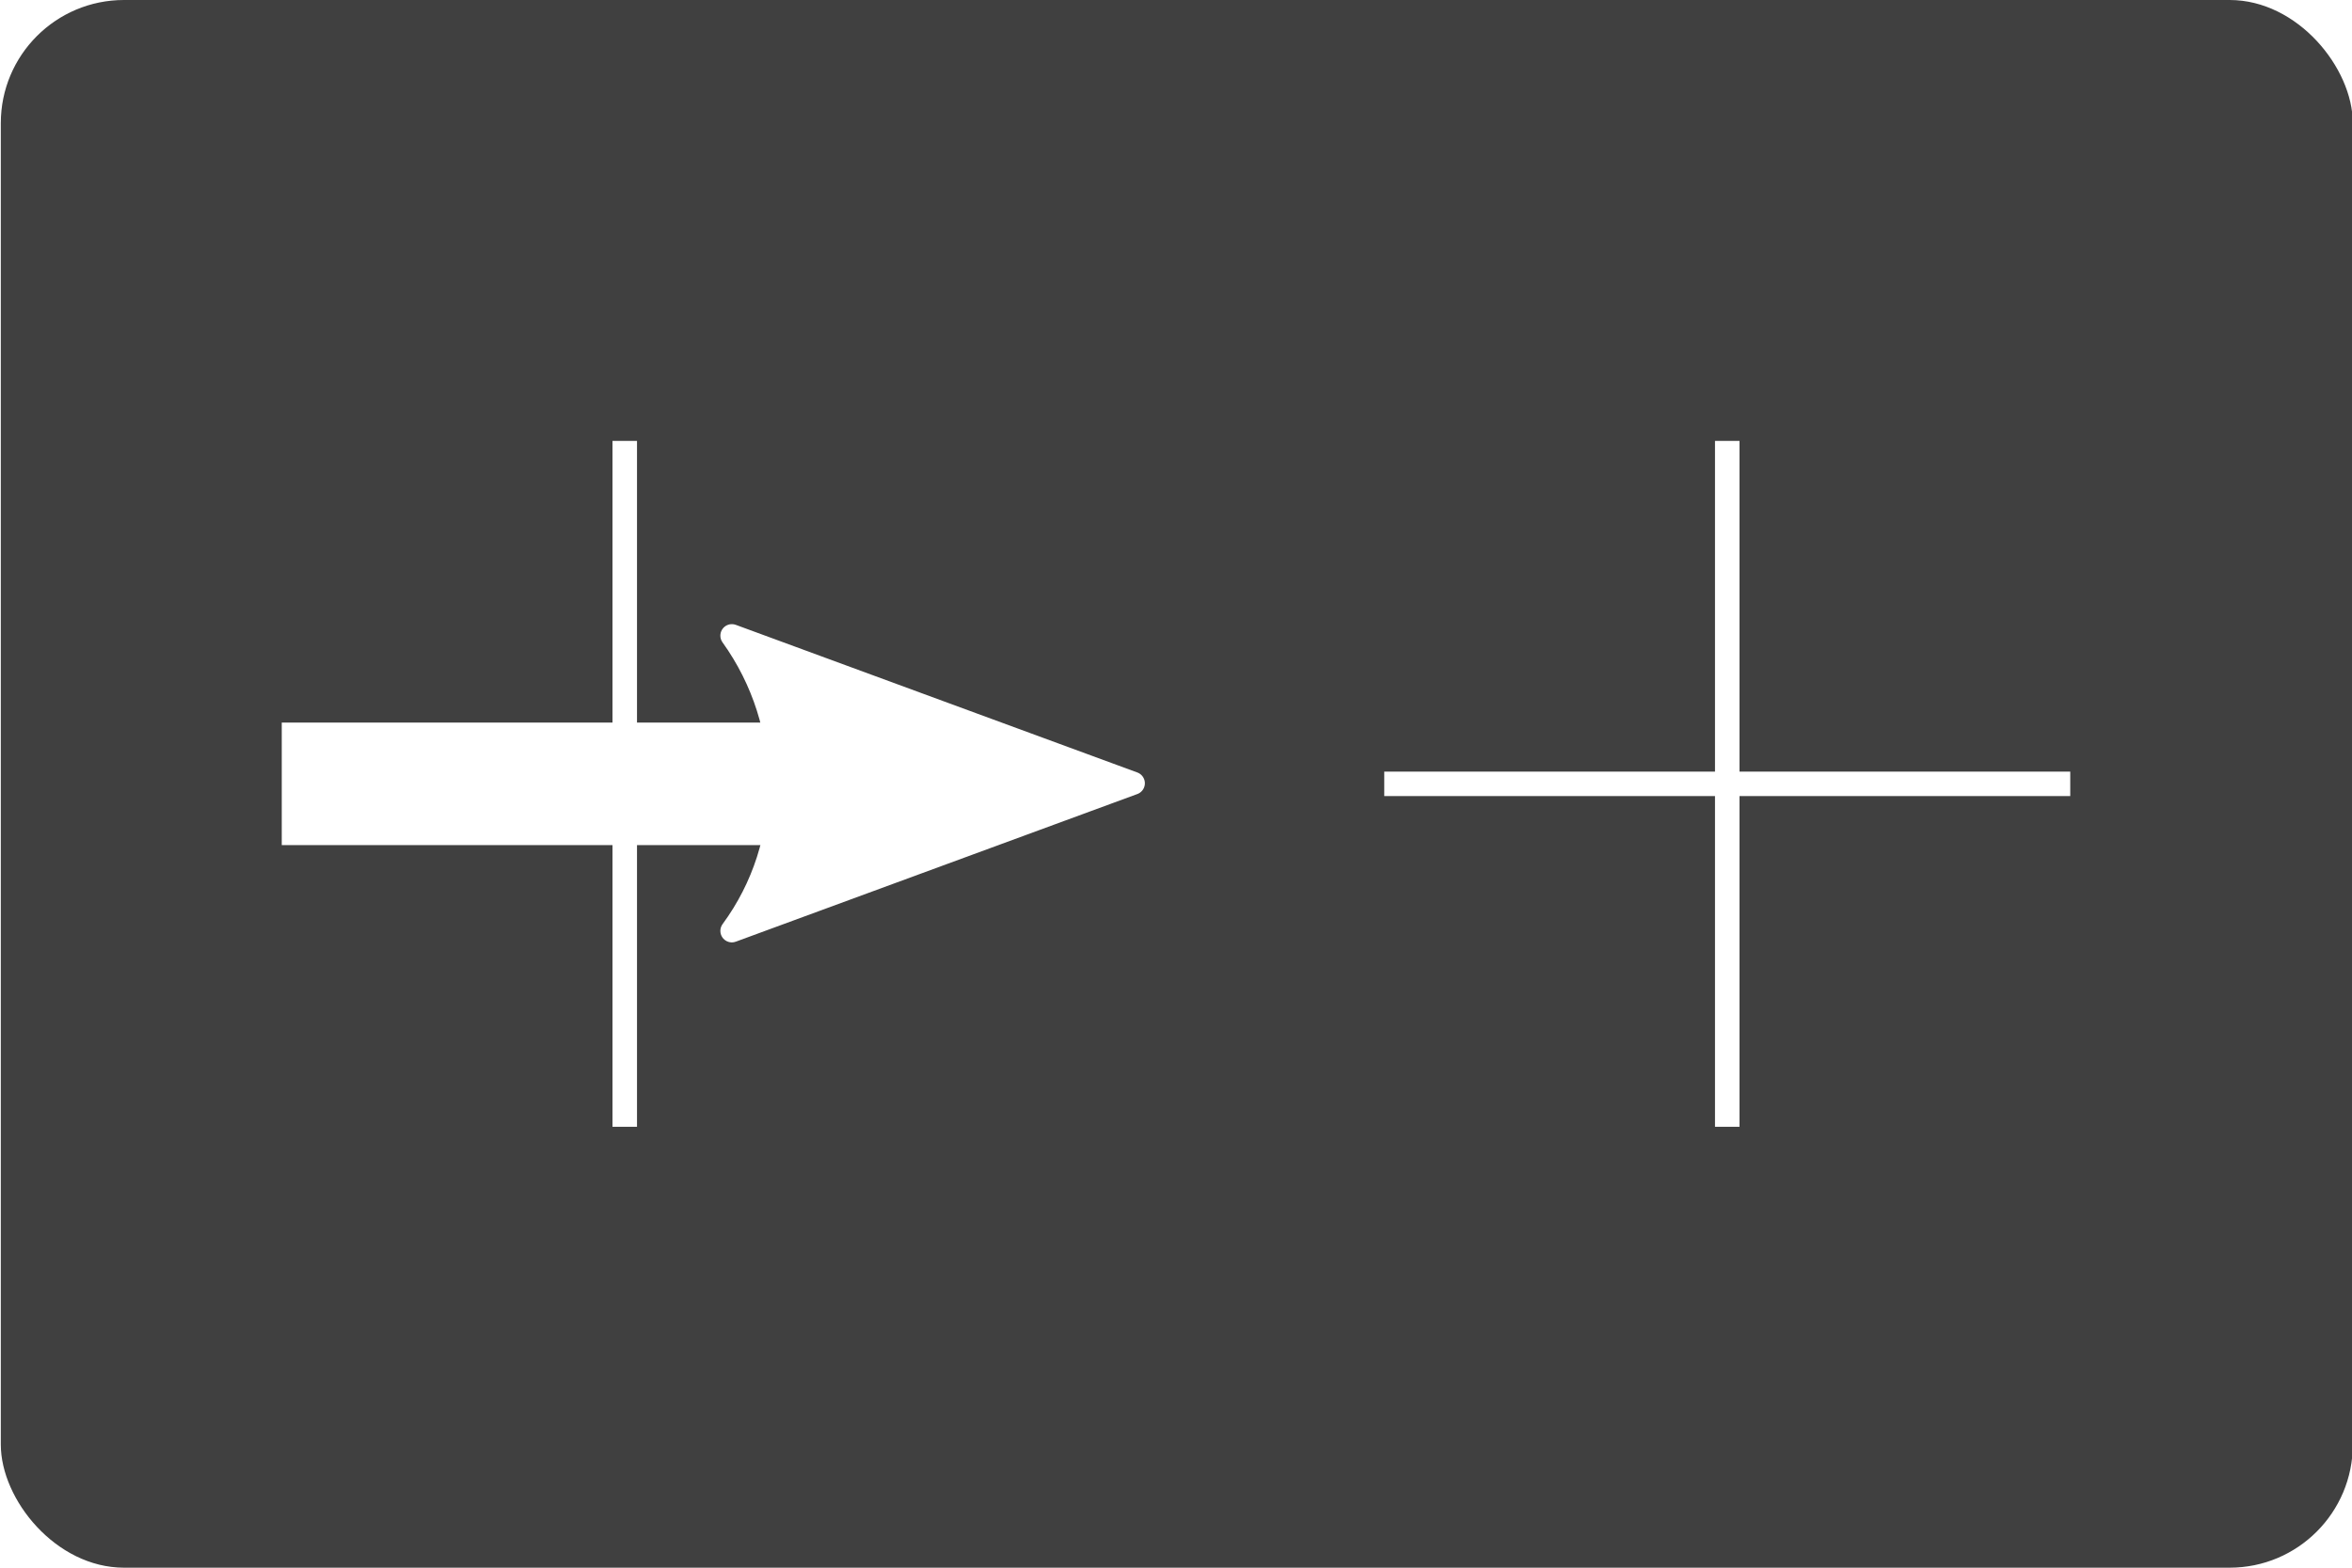 <?xml version="1.0" encoding="UTF-8" standalone="no"?>
<!-- Created with Inkscape (http://www.inkscape.org/) -->

<svg
   width="96mm"
   height="64mm"
   viewBox="0 0 96 64"
   version="1.1"
   id="svg8"
   inkscape:version="1.2.2 (b0a8486541, 2022-12-01)"
   sodipodi:docname="stick-calibration-inactive-1.svg"
   inkscape:export-filename="/home/maarten/projecten/persoonlijk/earth-rover/remote-control/human-machine-interface-display/images/hazard-flashers-active-off.png"
   inkscape:export-xdpi="25.4"
   inkscape:export-ydpi="25.4"
   xmlns:inkscape="http://www.inkscape.org/namespaces/inkscape"
   xmlns:sodipodi="http://sodipodi.sourceforge.net/DTD/sodipodi-0.dtd"
   xmlns="http://www.w3.org/2000/svg"
   xmlns:svg="http://www.w3.org/2000/svg"
   xmlns:rdf="http://www.w3.org/1999/02/22-rdf-syntax-ns#"
   xmlns:cc="http://creativecommons.org/ns#"
   xmlns:dc="http://purl.org/dc/elements/1.1/">
  <defs
     id="defs2">
    <marker
       inkscape:isstock="true"
       style="overflow:visible"
       id="marker3557"
       refX="0"
       refY="0"
       orient="auto"
       inkscape:stockid="Arrow2Sstart"
       viewBox="0 0 3.465 2.598"
       markerWidth="3.465"
       markerHeight="2.598"
       preserveAspectRatio="xMidYMid">
      <path
         transform="matrix(0.3,0,0,0.3,-0.69,0)"
         d="M 8.719,4.034 -2.207,0.016 8.719,-4.002 c -1.745,2.372 -1.735,5.617 -6e-7,8.035 z"
         style="fill:#ffffff;fill-opacity:1;fill-rule:evenodd;stroke:#ffffff;stroke-width:0.625;stroke-linejoin:round;stroke-opacity:1"
         id="path3555" />
    </marker>
    <marker
       inkscape:isstock="true"
       style="overflow:visible"
       id="marker3397"
       refX="0.0"
       refY="0.0"
       orient="auto"
       inkscape:stockid="Arrow2Sstart">
      <path
         transform="scale(0.3) translate(-2.3,0)"
         d="M 8.719,4.034 L -2.207,0.016 L 8.719,-4.002 C 6.973,-1.63 6.983,1.616 8.719,4.034 z "
         style="fill-rule:evenodd;stroke-width:0.625;stroke-linejoin:round;stroke:#ffffff;stroke-opacity:1;fill:#ffffff;fill-opacity:1"
         id="path3395" />
    </marker>
    <marker
       inkscape:isstock="true"
       style="overflow:visible"
       id="marker3387"
       refX="0"
       refY="0"
       orient="auto"
       inkscape:stockid="Arrow2Sstart"
       viewBox="0 0 3.465 2.598"
       markerWidth="3.465"
       markerHeight="2.598"
       preserveAspectRatio="xMidYMid">
      <path
         transform="matrix(0.3,0,0,0.3,-0.69,0)"
         d="M 8.719,4.034 -2.207,0.016 8.719,-4.002 c -1.745,2.372 -1.735,5.617 -6e-7,8.035 z"
         style="fill:#ff3f3f;fill-opacity:1;fill-rule:evenodd;stroke:#ff3f3f;stroke-width:0.625;stroke-linejoin:round;stroke-opacity:1"
         id="path3385" />
    </marker>
    <marker
       inkscape:isstock="true"
       style="overflow:visible"
       id="marker3063"
       refX="0"
       refY="0"
       orient="auto"
       inkscape:stockid="Arrow2Send"
       viewBox="0 0 3.465 2.598"
       markerWidth="3.465"
       markerHeight="2.598"
       preserveAspectRatio="xMidYMid">
      <path
         transform="matrix(-0.3,0,0,-0.3,0.69,0)"
         d="M 8.719,4.034 -2.207,0.016 8.719,-4.002 c -1.745,2.372 -1.735,5.617 -6e-7,8.035 z"
         style="fill:#ffffff;fill-opacity:1;fill-rule:evenodd;stroke:#ffffff;stroke-width:0.625;stroke-linejoin:round;stroke-opacity:1"
         id="path3061" />
    </marker>
    <marker
       inkscape:isstock="true"
       style="overflow:visible"
       id="marker2921"
       refX="0"
       refY="0"
       orient="auto"
       inkscape:stockid="Arrow2Send"
       viewBox="0 0 3.465 2.598"
       markerWidth="3.465"
       markerHeight="2.598"
       preserveAspectRatio="xMidYMid">
      <path
         transform="matrix(-0.3,0,0,-0.3,0.69,0)"
         d="M 8.719,4.034 -2.207,0.016 8.719,-4.002 c -1.745,2.372 -1.735,5.617 -6e-7,8.035 z"
         style="fill:#ffffff;fill-opacity:1;fill-rule:evenodd;stroke:#ffffff;stroke-width:0.625;stroke-linejoin:round;stroke-opacity:1"
         id="path2919" />
    </marker>
    <marker
       inkscape:isstock="true"
       style="overflow:visible"
       id="marker2911"
       refX="0"
       refY="0"
       orient="auto"
       inkscape:stockid="Arrow2Send"
       viewBox="0 0 3.465 2.598"
       markerWidth="3.465"
       markerHeight="2.598"
       preserveAspectRatio="xMidYMid">
      <path
         transform="matrix(-0.3,0,0,-0.3,0.69,0)"
         d="M 8.719,4.034 -2.207,0.016 8.719,-4.002 c -1.745,2.372 -1.735,5.617 -6e-7,8.035 z"
         style="fill:#ffffff;fill-opacity:1;fill-rule:evenodd;stroke:#ffffff;stroke-width:0.625;stroke-linejoin:round;stroke-opacity:1"
         id="path2909" />
    </marker>
    <marker
       inkscape:isstock="true"
       style="overflow:visible"
       id="marker2627"
       refX="0"
       refY="0"
       orient="auto"
       inkscape:stockid="Arrow2Send"
       viewBox="0 0 3.465 2.598"
       markerWidth="3.465"
       markerHeight="2.598"
       preserveAspectRatio="xMidYMid">
      <path
         transform="matrix(-0.3,0,0,-0.3,0.69,0)"
         d="M 8.719,4.034 -2.207,0.016 8.719,-4.002 c -1.745,2.372 -1.735,5.617 -6e-7,8.035 z"
         style="fill:#ffffff;fill-opacity:1;fill-rule:evenodd;stroke:#ffffff;stroke-width:0.625;stroke-linejoin:round;stroke-opacity:1"
         id="path2625" />
    </marker>
    <marker
       inkscape:isstock="true"
       style="overflow:visible;"
       id="marker2497"
       refX="0.0"
       refY="0.0"
       orient="auto"
       inkscape:stockid="Arrow2Send">
      <path
         transform="scale(0.3) rotate(180) translate(-2.3,0)"
         d="M 8.719,4.034 L -2.207,0.016 L 8.719,-4.002 C 6.973,-1.63 6.983,1.616 8.719,4.034 z "
         style="fill-rule:evenodd;stroke-width:0.625;stroke-linejoin:round;stroke:#ffffff;stroke-opacity:1;fill:#ffffff;fill-opacity:1"
         id="path2495" />
    </marker>
    <marker
       inkscape:isstock="true"
       style="overflow:visible"
       id="marker2487"
       refX="0"
       refY="0"
       orient="auto"
       inkscape:stockid="Arrow2Send">
      <path
         transform="matrix(-0.3,0,0,-0.3,0.69,0)"
         d="M 8.719,4.034 -2.207,0.016 8.719,-4.002 c -1.745,2.372 -1.735,5.617 -6e-7,8.035 z"
         style="fill:#ff3f3f;fill-opacity:1;fill-rule:evenodd;stroke:#ff3f3f;stroke-width:0.625;stroke-linejoin:round;stroke-opacity:1"
         id="path2485" />
    </marker>
    <marker
       inkscape:isstock="true"
       style="overflow:visible"
       id="marker2235"
       refX="0.0"
       refY="0.0"
       orient="auto"
       inkscape:stockid="Arrow2Sstart">
      <path
         transform="scale(0.3) translate(-2.3,0)"
         d="M 8.719,4.034 L -2.207,0.016 L 8.719,-4.002 C 6.973,-1.63 6.983,1.616 8.719,4.034 z "
         style="fill-rule:evenodd;stroke-width:0.625;stroke-linejoin:round;stroke:#ffffff;stroke-opacity:1;fill:#ffffff;fill-opacity:1"
         id="path2233" />
    </marker>
    <marker
       inkscape:isstock="true"
       style="overflow:visible"
       id="marker2129"
       refX="0.0"
       refY="0.0"
       orient="auto"
       inkscape:stockid="Arrow2Sstart">
      <path
         transform="scale(0.3) translate(-2.3,0)"
         d="M 8.719,4.034 L -2.207,0.016 L 8.719,-4.002 C 6.973,-1.63 6.983,1.616 8.719,4.034 z "
         style="fill-rule:evenodd;stroke-width:0.625;stroke-linejoin:round;stroke:#ffffff;stroke-opacity:1;fill:#ffffff;fill-opacity:1"
         id="path2127" />
    </marker>
    <marker
       inkscape:isstock="true"
       style="overflow:visible"
       id="marker2119"
       refX="0.0"
       refY="0.0"
       orient="auto"
       inkscape:stockid="Arrow2Sstart">
      <path
         transform="scale(0.3) translate(-2.3,0)"
         d="M 8.719,4.034 L -2.207,0.016 L 8.719,-4.002 C 6.973,-1.63 6.983,1.616 8.719,4.034 z "
         style="fill-rule:evenodd;stroke-width:0.625;stroke-linejoin:round;stroke:#ffffff;stroke-opacity:1;fill:#ffffff;fill-opacity:1"
         id="path2117" />
    </marker>
    <marker
       inkscape:isstock="true"
       style="overflow:visible"
       id="marker1891"
       refX="0.0"
       refY="0.0"
       orient="auto"
       inkscape:stockid="Arrow2Lstart">
      <path
         transform="scale(1.1) translate(1,0)"
         d="M 8.719,4.034 L -2.207,0.016 L 8.719,-4.002 C 6.973,-1.63 6.983,1.616 8.719,4.034 z "
         style="fill-rule:evenodd;stroke-width:0.625;stroke-linejoin:round;stroke:#ffffff;stroke-opacity:1;fill:#ffffff;fill-opacity:1"
         id="path1889" />
    </marker>
    <marker
       inkscape:isstock="true"
       style="overflow:visible"
       id="marker1803"
       refX="0.0"
       refY="0.0"
       orient="auto"
       inkscape:stockid="Arrow2Lstart">
      <path
         transform="scale(1.1) translate(1,0)"
         d="M 8.719,4.034 L -2.207,0.016 L 8.719,-4.002 C 6.973,-1.63 6.983,1.616 8.719,4.034 z "
         style="fill-rule:evenodd;stroke-width:0.625;stroke-linejoin:round;stroke:#ffffff;stroke-opacity:1;fill:#ffffff;fill-opacity:1"
         id="path1801" />
    </marker>
    <marker
       inkscape:isstock="true"
       style="overflow:visible"
       id="marker1793"
       refX="0.0"
       refY="0.0"
       orient="auto"
       inkscape:stockid="Arrow2Lstart">
      <path
         transform="scale(1.1) translate(1,0)"
         d="M 8.719,4.034 L -2.207,0.016 L 8.719,-4.002 C 6.973,-1.63 6.983,1.616 8.719,4.034 z "
         style="fill-rule:evenodd;stroke-width:0.625;stroke-linejoin:round;stroke:#ffffff;stroke-opacity:1;fill:#ffffff;fill-opacity:1"
         id="path1791" />
    </marker>
    <marker
       inkscape:isstock="true"
       style="overflow:visible;"
       id="marker1619"
       refX="0.0"
       refY="0.0"
       orient="auto"
       inkscape:stockid="Arrow2Lend">
      <path
         transform="scale(1.1) rotate(180) translate(1,0)"
         d="M 8.719,4.034 L -2.207,0.016 L 8.719,-4.002 C 6.973,-1.63 6.983,1.616 8.719,4.034 z "
         style="fill-rule:evenodd;stroke-width:0.625;stroke-linejoin:round;stroke:#ffffff;stroke-opacity:1;fill:#ffffff;fill-opacity:1"
         id="path1617" />
    </marker>
    <marker
       inkscape:isstock="true"
       style="overflow:visible;"
       id="marker1543"
       refX="0.0"
       refY="0.0"
       orient="auto"
       inkscape:stockid="Arrow2Lend">
      <path
         transform="scale(1.1) rotate(180) translate(1,0)"
         d="M 8.719,4.034 L -2.207,0.016 L 8.719,-4.002 C 6.973,-1.63 6.983,1.616 8.719,4.034 z "
         style="fill-rule:evenodd;stroke-width:0.625;stroke-linejoin:round;stroke:#ffffff;stroke-opacity:1;fill:#ffffff;fill-opacity:1"
         id="path1541" />
    </marker>
    <marker
       inkscape:isstock="true"
       style="overflow:visible;"
       id="marker1533"
       refX="0.0"
       refY="0.0"
       orient="auto"
       inkscape:stockid="Arrow2Lend">
      <path
         transform="scale(1.1) rotate(180) translate(1,0)"
         d="M 8.719,4.034 L -2.207,0.016 L 8.719,-4.002 C 6.973,-1.63 6.983,1.616 8.719,4.034 z "
         style="fill-rule:evenodd;stroke-width:0.625;stroke-linejoin:round;stroke:#ffffff;stroke-opacity:1;fill:#ffffff;fill-opacity:1"
         id="path1531" />
    </marker>
    <marker
       inkscape:isstock="true"
       style="overflow:visible;"
       id="marker1395"
       refX="0.0"
       refY="0.0"
       orient="auto"
       inkscape:stockid="Arrow2Mend">
      <path
         transform="scale(0.6) rotate(180) translate(0,0)"
         d="M 8.719,4.034 L -2.207,0.016 L 8.719,-4.002 C 6.973,-1.63 6.983,1.616 8.719,4.034 z "
         style="fill-rule:evenodd;stroke-width:0.625;stroke-linejoin:round;stroke:#ffffff;stroke-opacity:1;fill:#ffffff;fill-opacity:1"
         id="path1393" />
    </marker>
    <marker
       inkscape:isstock="true"
       style="overflow:visible;"
       id="marker1337"
       refX="0.0"
       refY="0.0"
       orient="auto"
       inkscape:stockid="Arrow2Mend">
      <path
         transform="scale(0.6) rotate(180) translate(0,0)"
         d="M 8.719,4.034 L -2.207,0.016 L 8.719,-4.002 C 6.973,-1.63 6.983,1.616 8.719,4.034 z "
         style="fill-rule:evenodd;stroke-width:0.625;stroke-linejoin:round;stroke:#ffffff;stroke-opacity:1;fill:#ffffff;fill-opacity:1"
         id="path1335" />
    </marker>
    <marker
       inkscape:isstock="true"
       style="overflow:visible;"
       id="marker1291"
       refX="0.0"
       refY="0.0"
       orient="auto"
       inkscape:stockid="Arrow2Mend">
      <path
         transform="scale(0.6) rotate(180) translate(0,0)"
         d="M 8.719,4.034 L -2.207,0.016 L 8.719,-4.002 C 6.973,-1.63 6.983,1.616 8.719,4.034 z "
         style="fill-rule:evenodd;stroke-width:0.625;stroke-linejoin:round;stroke:#ffffff;stroke-opacity:1;fill:#ffffff;fill-opacity:1"
         id="path1289" />
    </marker>
    <marker
       inkscape:isstock="true"
       style="overflow:visible"
       id="marker1207"
       refX="0.0"
       refY="0.0"
       orient="auto"
       inkscape:stockid="TriangleInM">
      <path
         transform="scale(-0.4)"
         style="fill-rule:evenodd;stroke:#ffffff;stroke-width:1pt;stroke-opacity:1;fill:#ffffff;fill-opacity:1"
         d="M 5.77,0.0 L -2.88,5.0 L -2.88,-5.0 L 5.77,0.0 z "
         id="path1205" />
    </marker>
    <marker
       inkscape:isstock="true"
       style="overflow:visible"
       id="marker1179"
       refX="0.0"
       refY="0.0"
       orient="auto"
       inkscape:stockid="TriangleInM">
      <path
         transform="scale(-0.4)"
         style="fill-rule:evenodd;stroke:#ffffff;stroke-width:1pt;stroke-opacity:1;fill:#ffffff;fill-opacity:1"
         d="M 5.77,0.0 L -2.88,5.0 L -2.88,-5.0 L 5.77,0.0 z "
         id="path1177" />
    </marker>
    <marker
       inkscape:isstock="true"
       style="overflow:visible"
       id="marker1157"
       refX="0.0"
       refY="0.0"
       orient="auto"
       inkscape:stockid="TriangleInM">
      <path
         transform="scale(-0.4)"
         style="fill-rule:evenodd;stroke:#ffffff;stroke-width:1pt;stroke-opacity:1;fill:#ffffff;fill-opacity:1"
         d="M 5.77,0.0 L -2.88,5.0 L -2.88,-5.0 L 5.77,0.0 z "
         id="path1155" />
    </marker>
    <inkscape:path-effect
       effect="bspline"
       id="path-effect853"
       is_visible="true"
       weight="33.333"
       steps="2"
       helper_size="0"
       apply_no_weight="true"
       apply_with_weight="true"
       only_selected="false" />
    <inkscape:path-effect
       effect="bspline"
       id="path-effect831"
       is_visible="true"
       weight="33.333"
       steps="2"
       helper_size="0"
       apply_no_weight="true"
       apply_with_weight="true"
       only_selected="false" />
    <inkscape:path-effect
       effect="bspline"
       id="path-effect3516"
       is_visible="true"
       weight="33.333"
       steps="2"
       helper_size="0"
       apply_no_weight="true"
       apply_with_weight="true"
       only_selected="false" />
    <inkscape:path-effect
       effect="bspline"
       id="path-effect3512"
       is_visible="true"
       weight="33.333"
       steps="2"
       helper_size="0"
       apply_no_weight="true"
       apply_with_weight="true"
       only_selected="false" />
    <inkscape:path-effect
       effect="bspline"
       id="path-effect3508"
       is_visible="true"
       weight="33.333"
       steps="2"
       helper_size="0"
       apply_no_weight="true"
       apply_with_weight="true"
       only_selected="false" />
    <inkscape:path-effect
       effect="bspline"
       id="path-effect3483"
       is_visible="true"
       weight="33.333"
       steps="2"
       helper_size="0"
       apply_no_weight="true"
       apply_with_weight="true"
       only_selected="false" />
    <inkscape:path-effect
       effect="bspline"
       id="path-effect2463"
       is_visible="true"
       weight="33.333"
       steps="2"
       helper_size="0"
       apply_no_weight="true"
       apply_with_weight="true"
       only_selected="false" />
    <inkscape:path-effect
       effect="bspline"
       id="path-effect2459"
       is_visible="true"
       weight="33.333"
       steps="2"
       helper_size="0"
       apply_no_weight="true"
       apply_with_weight="true"
       only_selected="false" />
    <inkscape:path-effect
       effect="bspline"
       id="path-effect2455"
       is_visible="true"
       weight="33.333"
       steps="2"
       helper_size="0"
       apply_no_weight="true"
       apply_with_weight="true"
       only_selected="false" />
    <inkscape:path-effect
       effect="bspline"
       id="path-effect2463-7"
       is_visible="true"
       weight="33.333"
       steps="2"
       helper_size="0"
       apply_no_weight="true"
       apply_with_weight="true"
       only_selected="false" />
    <inkscape:path-effect
       effect="bspline"
       id="path-effect2463-9"
       is_visible="true"
       weight="33.333"
       steps="2"
       helper_size="0"
       apply_no_weight="true"
       apply_with_weight="true"
       only_selected="false" />
    <inkscape:path-effect
       effect="bspline"
       id="path-effect2463-6"
       is_visible="true"
       weight="33.333"
       steps="2"
       helper_size="0"
       apply_no_weight="true"
       apply_with_weight="true"
       only_selected="false" />
    <inkscape:path-effect
       effect="bspline"
       id="path-effect2463-2"
       is_visible="true"
       weight="33.333"
       steps="2"
       helper_size="0"
       apply_no_weight="true"
       apply_with_weight="true"
       only_selected="false" />
    <inkscape:path-effect
       effect="bspline"
       id="path-effect3516-3"
       is_visible="true"
       weight="33.333"
       steps="2"
       helper_size="0"
       apply_no_weight="true"
       apply_with_weight="true"
       only_selected="false" />
    <inkscape:path-effect
       effect="bspline"
       id="path-effect831-1"
       is_visible="true"
       weight="33.333"
       steps="2"
       helper_size="0"
       apply_no_weight="true"
       apply_with_weight="true"
       only_selected="false" />
    <inkscape:path-effect
       effect="bspline"
       id="path-effect853-9"
       is_visible="true"
       weight="33.333"
       steps="2"
       helper_size="0"
       apply_no_weight="true"
       apply_with_weight="true"
       only_selected="false" />
    <inkscape:path-effect
       effect="bspline"
       id="path-effect831-1-3"
       is_visible="true"
       weight="33.333"
       steps="2"
       helper_size="0"
       apply_no_weight="true"
       apply_with_weight="true"
       only_selected="false"
       lpeversion="0" />
    <marker
       inkscape:isstock="true"
       style="overflow:visible"
       id="marker3387-7"
       refX="0"
       refY="0"
       orient="auto"
       inkscape:stockid="Arrow2Sstart">
      <path
         transform="matrix(0.3,0,0,0.3,-0.69,0)"
         d="M 8.719,4.034 -2.207,0.016 8.719,-4.002 c -1.745,2.372 -1.735,5.617 -6e-7,8.035 z"
         style="fill:#ff3f3f;fill-opacity:1;fill-rule:evenodd;stroke:#ff3f3f;stroke-width:0.625;stroke-linejoin:round;stroke-opacity:1"
         id="path3385-5" />
    </marker>
    <marker
       inkscape:isstock="true"
       style="overflow:visible"
       id="marker2487-3"
       refX="0"
       refY="0"
       orient="auto"
       inkscape:stockid="Arrow2Send">
      <path
         transform="matrix(-0.3,0,0,-0.3,0.69,0)"
         d="M 8.719,4.034 -2.207,0.016 8.719,-4.002 c -1.745,2.372 -1.735,5.617 -6e-7,8.035 z"
         style="fill:#ff3f3f;fill-opacity:1;fill-rule:evenodd;stroke:#ff3f3f;stroke-width:0.625;stroke-linejoin:round;stroke-opacity:1"
         id="path2485-5" />
    </marker>
    <inkscape:path-effect
       effect="bspline"
       id="path-effect831-6"
       is_visible="true"
       weight="33.333"
       steps="2"
       helper_size="0"
       apply_no_weight="true"
       apply_with_weight="true"
       only_selected="false"
       lpeversion="0" />
    <marker
       inkscape:isstock="true"
       style="overflow:visible"
       id="marker3387-7-9"
       refX="0"
       refY="0"
       orient="auto"
       inkscape:stockid="Arrow2Sstart">
      <path
         transform="matrix(0.3,0,0,0.3,-0.69,0)"
         d="M 8.719,4.034 -2.207,0.016 8.719,-4.002 c -1.745,2.372 -1.735,5.617 -6e-7,8.035 z"
         style="fill:#ff3f3f;fill-opacity:1;fill-rule:evenodd;stroke:#ff3f3f;stroke-width:0.625;stroke-linejoin:round;stroke-opacity:1"
         id="path3385-5-1" />
    </marker>
    <marker
       inkscape:isstock="true"
       style="overflow:visible"
       id="marker2487-3-2"
       refX="0"
       refY="0"
       orient="auto"
       inkscape:stockid="Arrow2Send">
      <path
         transform="matrix(-0.3,0,0,-0.3,0.69,0)"
         d="M 8.719,4.034 -2.207,0.016 8.719,-4.002 c -1.745,2.372 -1.735,5.617 -6e-7,8.035 z"
         style="fill:#ff3f3f;fill-opacity:1;fill-rule:evenodd;stroke:#ff3f3f;stroke-width:0.625;stroke-linejoin:round;stroke-opacity:1"
         id="path2485-5-7" />
    </marker>
    <inkscape:path-effect
       effect="bspline"
       id="path-effect831-6-0"
       is_visible="true"
       weight="33.333"
       steps="2"
       helper_size="0"
       apply_no_weight="true"
       apply_with_weight="true"
       only_selected="false"
       lpeversion="0" />
    <marker
       inkscape:isstock="true"
       style="overflow:visible"
       id="marker3387-7-9-3"
       refX="0"
       refY="0"
       orient="auto"
       inkscape:stockid="Arrow2Sstart">
      <path
         transform="matrix(0.3,0,0,0.3,-0.69,0)"
         d="M 8.719,4.034 -2.207,0.016 8.719,-4.002 c -1.745,2.372 -1.735,5.617 -6e-7,8.035 z"
         style="fill:#ff3f3f;fill-opacity:1;fill-rule:evenodd;stroke:#ff3f3f;stroke-width:0.625;stroke-linejoin:round;stroke-opacity:1"
         id="path3385-5-1-6" />
    </marker>
    <marker
       inkscape:isstock="true"
       style="overflow:visible"
       id="marker2487-3-2-0"
       refX="0"
       refY="0"
       orient="auto"
       inkscape:stockid="Arrow2Send">
      <path
         transform="matrix(-0.3,0,0,-0.3,0.69,0)"
         d="M 8.719,4.034 -2.207,0.016 8.719,-4.002 c -1.745,2.372 -1.735,5.617 -6e-7,8.035 z"
         style="fill:#ff3f3f;fill-opacity:1;fill-rule:evenodd;stroke:#ff3f3f;stroke-width:0.625;stroke-linejoin:round;stroke-opacity:1"
         id="path2485-5-7-6" />
    </marker>
    <inkscape:path-effect
       effect="bspline"
       id="path-effect831-6-0-2"
       is_visible="true"
       weight="33.333"
       steps="2"
       helper_size="0"
       apply_no_weight="true"
       apply_with_weight="true"
       only_selected="false"
       lpeversion="0" />
  </defs>
  <sodipodi:namedview
     id="base"
     pagecolor="#ffffff"
     bordercolor="#666666"
     borderopacity="1.0"
     inkscape:pageopacity="0.0"
     inkscape:pageshadow="2"
     inkscape:zoom="5.4811133"
     inkscape:cx="199.86815"
     inkscape:cy="142.4893"
     inkscape:document-units="mm"
     inkscape:current-layer="layer1"
     showgrid="true"
     inkscape:showpageshadow="false"
     inkscape:window-width="3832"
     inkscape:window-height="2114"
     inkscape:window-x="4"
     inkscape:window-y="4"
     inkscape:window-maximized="1"
     inkscape:pagecheckerboard="0"
     inkscape:deskcolor="#d1d1d1">
    <inkscape:grid
       type="xygrid"
       id="grid260"
       units="mm"
       spacingx="1"
       spacingy="1"
       empspacing="8" />
  </sodipodi:namedview>
  <g
     inkscape:label="Laag 1"
     inkscape:groupmode="layer"
     id="layer1"
     transform="translate(0,-233)">
    <rect
       style="color:#000000;clip-rule:nonzero;display:inline;overflow:visible;visibility:visible;opacity:1;isolation:auto;mix-blend-mode:normal;color-interpolation:sRGB;color-interpolation-filters:linearRGB;solid-color:#000000;solid-opacity:1;fill:#404040;fill-opacity:1;fill-rule:nonzero;stroke:none;stroke-width:3.016;stroke-linecap:square;stroke-linejoin:round;stroke-miterlimit:4;stroke-dasharray:none;stroke-dashoffset:0;stroke-opacity:1;color-rendering:auto;image-rendering:auto;shape-rendering:auto;text-rendering:auto;enable-background:accumulate"
       id="rect825"
       width="96"
       height="64"
       x="0.033"
       y="233"
       rx="5.027"
       ry="5.027" />
    <path
       style="fill:none;fill-opacity:0.75;fill-rule:evenodd;stroke:#ffffff;stroke-width:1;stroke-linecap:butt;stroke-linejoin:miter;stroke-miterlimit:4;stroke-dasharray:none;stroke-opacity:1"
       d="m 56.5,265 c 0,0 28,0 28,0"
       id="path829-5"
       inkscape:connector-curvature="0"
       inkscape:path-effect="#path-effect831-1"
       inkscape:original-d="m 56.499838,265 h 28"
       sodipodi:nodetypes="cc" />
    <path
       style="fill:none;fill-opacity:0.75;fill-rule:evenodd;stroke:#ffffff;stroke-width:5;stroke-linecap:butt;stroke-linejoin:miter;stroke-miterlimit:4;stroke-dasharray:none;stroke-opacity:1;marker-end:url(#marker3063)"
       d="m 11.5,265 c 0,0 28,0 28,0"
       id="path829-5-6"
       inkscape:connector-curvature="0"
       inkscape:path-effect="#path-effect831-1-3"
       inkscape:original-d="m 11.499838,265 h 28"
       sodipodi:nodetypes="cc" />
    <path
       style="fill:none;fill-opacity:0.75;fill-rule:evenodd;stroke:#ffffff;stroke-width:1;stroke-linecap:butt;stroke-linejoin:miter;stroke-miterlimit:4;stroke-dasharray:none;stroke-opacity:1"
       d="m 25.5,279 c 0,0 0,-28 0,-28"
       id="path851"
       inkscape:connector-curvature="0"
       inkscape:path-effect="#path-effect853"
       inkscape:original-d="M 25.499838,279 V 251"
       sodipodi:nodetypes="cc" />
    <path
       style="fill:none;fill-opacity:0.75;fill-rule:evenodd;stroke:#ffffff;stroke-width:1;stroke-linecap:butt;stroke-linejoin:miter;stroke-miterlimit:4;stroke-dasharray:none;stroke-opacity:1"
       d="m 70.5,279 c 0,0 0,-28 0,-28"
       id="path851-9"
       inkscape:connector-curvature="0"
       inkscape:path-effect="#path-effect853-9"
       inkscape:original-d="M 70.499838,279 V 251"
       sodipodi:nodetypes="cc" />
  </g>
</svg>
